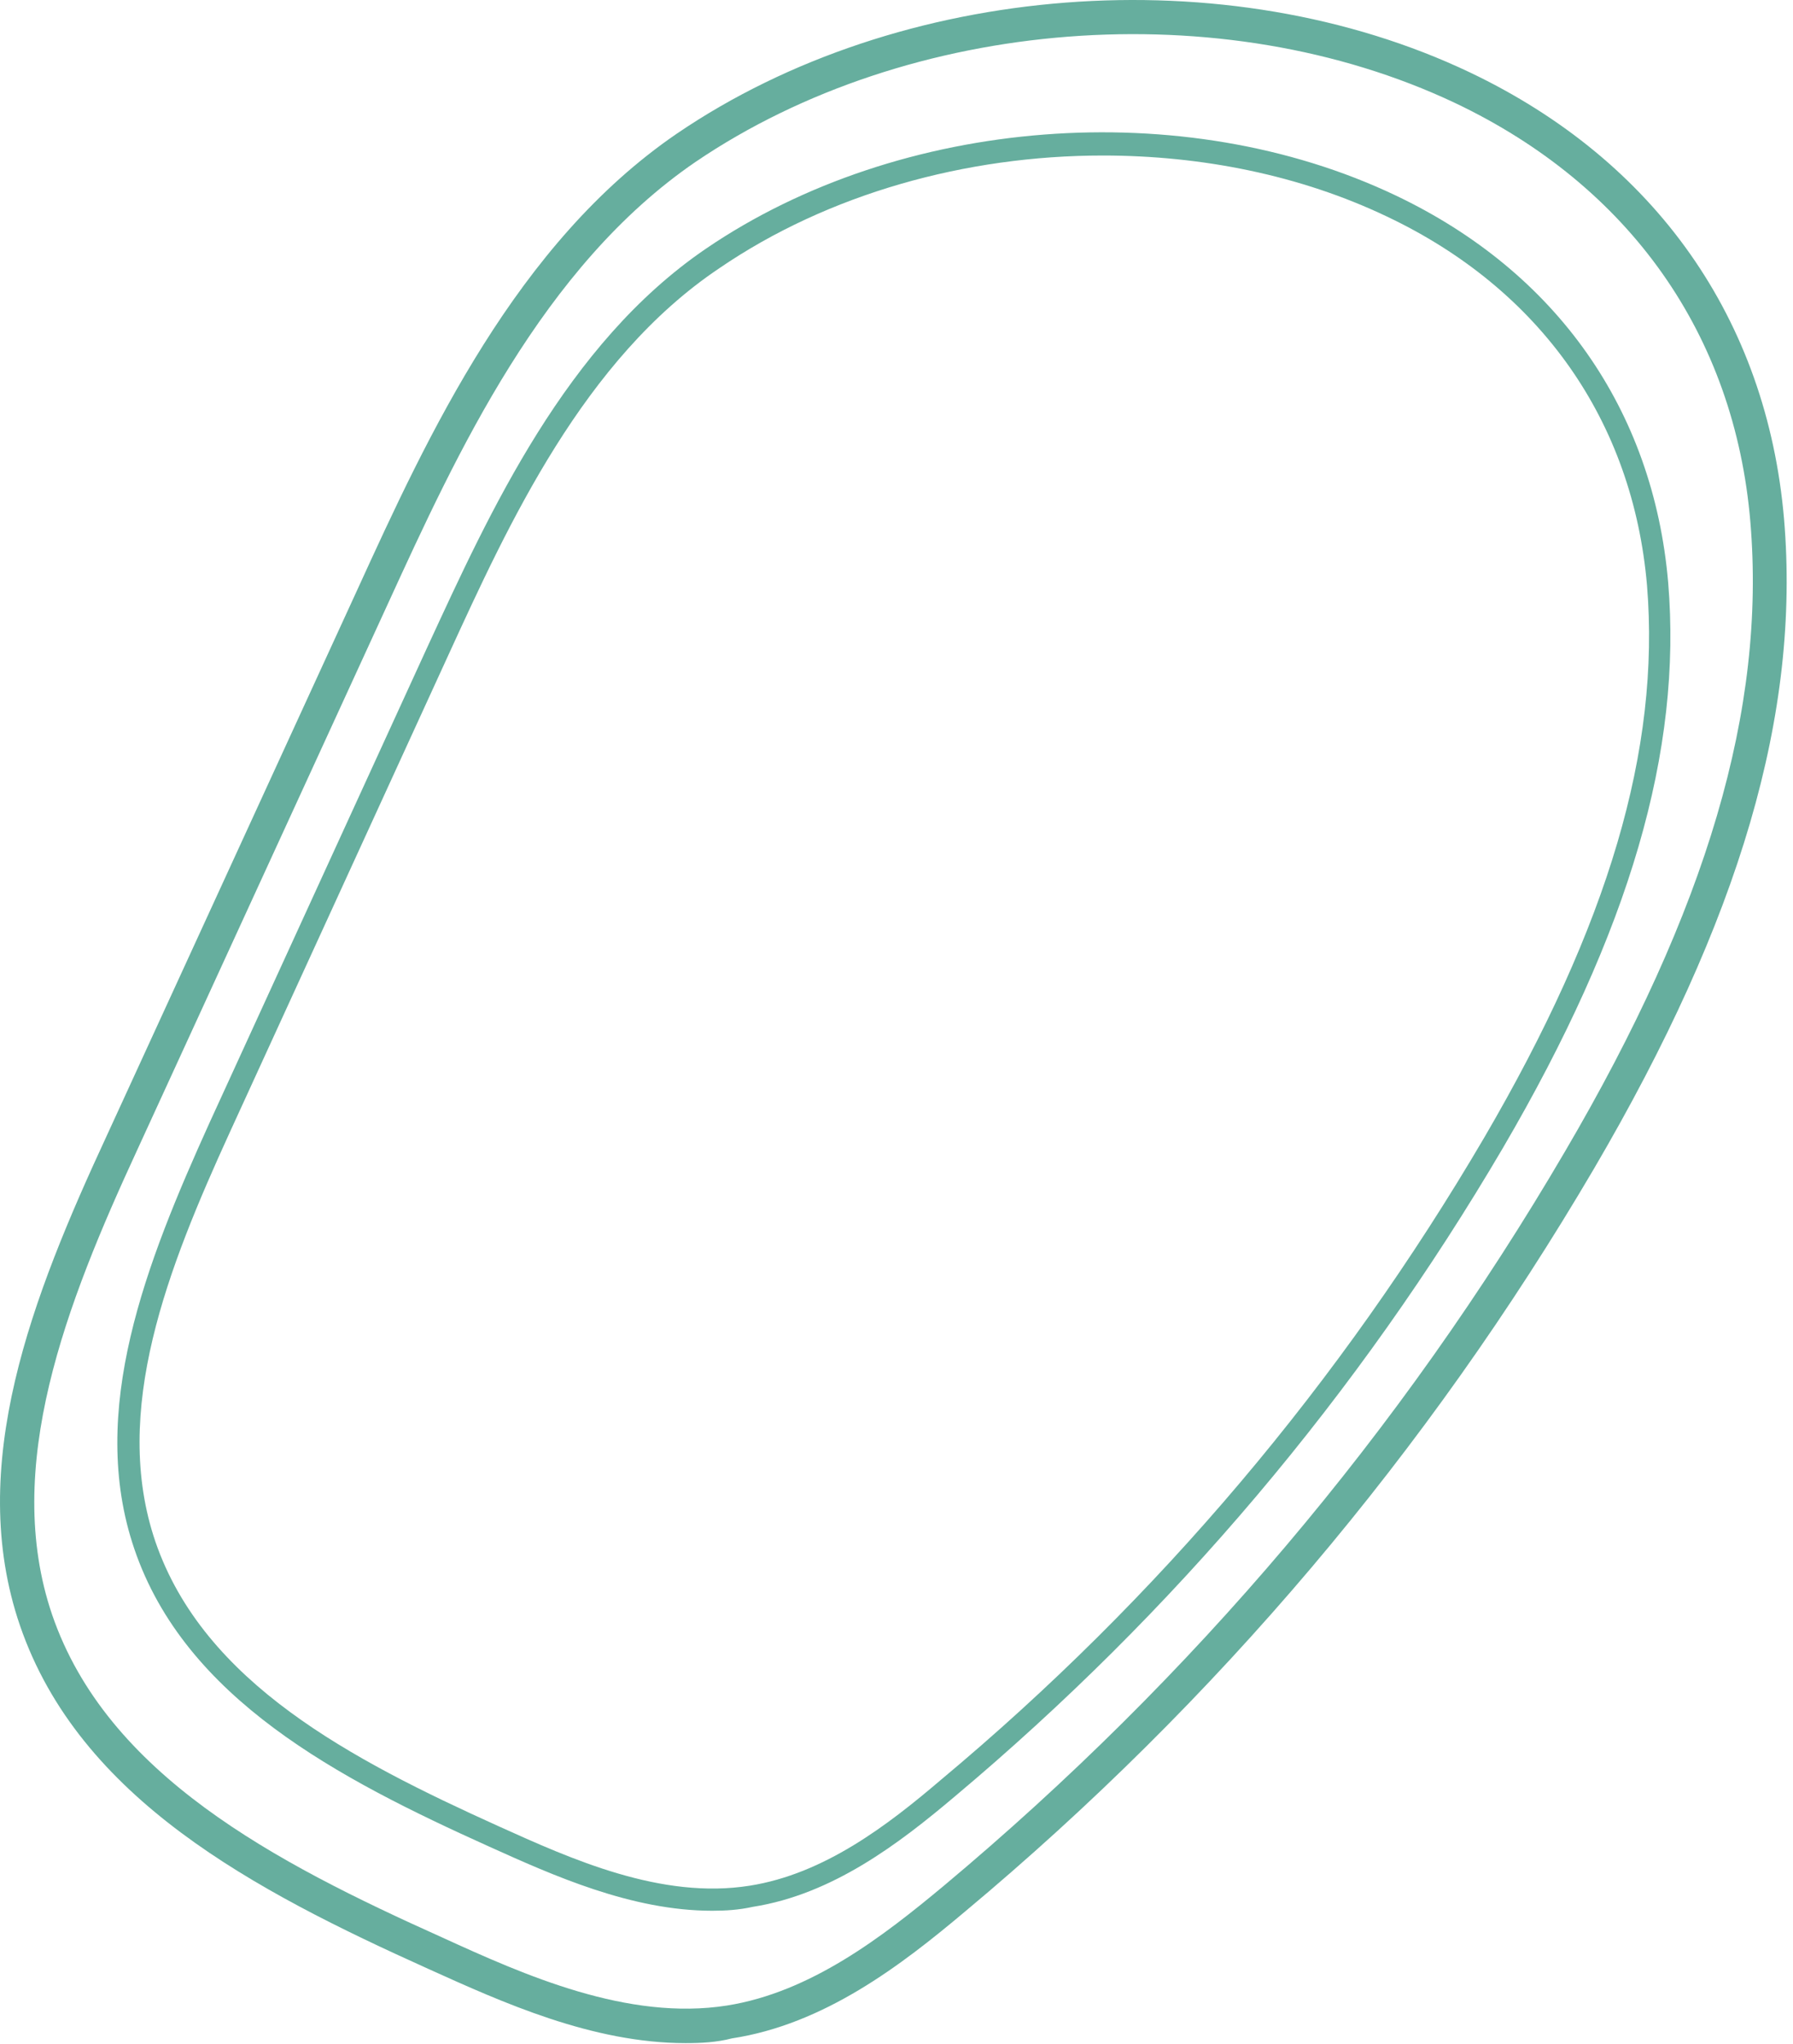 <svg width="229" height="261" viewBox="0 0 229 261" fill="none" xmlns="http://www.w3.org/2000/svg">
<path d="M87.556 260.856C75.656 260.856 64.156 255.656 54.656 251.356C32.456 241.356 10.156 229.656 2.556 207.556C-4.444 187.156 4.156 165.456 13.656 144.956L45.656 75.256C54.656 55.556 65.956 31.056 86.456 17.056C114.956 -2.344 156.656 -5.544 187.756 9.256C211.456 20.556 225.656 40.756 227.856 66.256C229.956 91.056 222.256 117.356 203.556 149.256C182.356 185.356 155.356 217.256 123.256 244.056C115.056 250.956 105.256 258.456 93.456 260.256C91.556 260.756 89.556 260.856 87.556 260.856ZM88.856 20.656C69.256 34.056 58.356 57.856 49.556 77.056L17.556 146.756C8.456 166.456 0.256 187.356 6.656 206.156C13.656 226.556 35.056 237.756 56.456 247.356C66.956 252.156 80.156 258.056 92.856 256.056C103.556 254.356 112.756 247.256 120.556 240.756C152.256 214.256 178.956 182.756 199.856 147.056C218.056 116.056 225.556 90.456 223.556 66.656C221.556 42.756 208.156 23.756 185.856 13.156C156.056 -0.944 116.156 2.156 88.856 20.656Z" fill="#66AE9E"/>
<path d="M90.956 243.956C80.656 243.956 70.656 239.456 62.456 235.756C43.156 227.056 23.655 216.856 17.155 197.756C11.155 180.156 18.655 161.256 26.756 143.356L54.656 82.456C62.556 65.356 72.255 43.956 90.156 31.756C114.956 14.856 151.156 12.056 178.256 24.956C198.856 34.756 211.156 52.356 213.056 74.356C214.856 95.856 208.156 118.856 191.956 146.556C173.456 178.056 149.956 205.856 121.956 229.356C114.856 235.356 106.356 241.856 96.156 243.456C94.356 243.856 92.656 243.956 90.956 243.956ZM140.856 19.856C123.356 19.856 105.756 24.756 91.856 34.256C74.555 45.856 64.956 66.856 57.255 83.656L29.355 144.556C21.456 161.856 14.155 180.156 19.855 196.856C26.055 214.856 44.855 224.656 63.656 233.156C72.956 237.356 84.456 242.556 95.755 240.756C105.256 239.256 113.356 233.056 120.156 227.256C147.956 204.056 171.256 176.456 189.556 145.256C205.456 118.056 212.056 95.656 210.356 74.756C208.556 53.756 196.756 36.956 177.156 27.656C166.056 22.356 153.456 19.856 140.856 19.856Z" fill="#66AE9E"/>
</svg>
